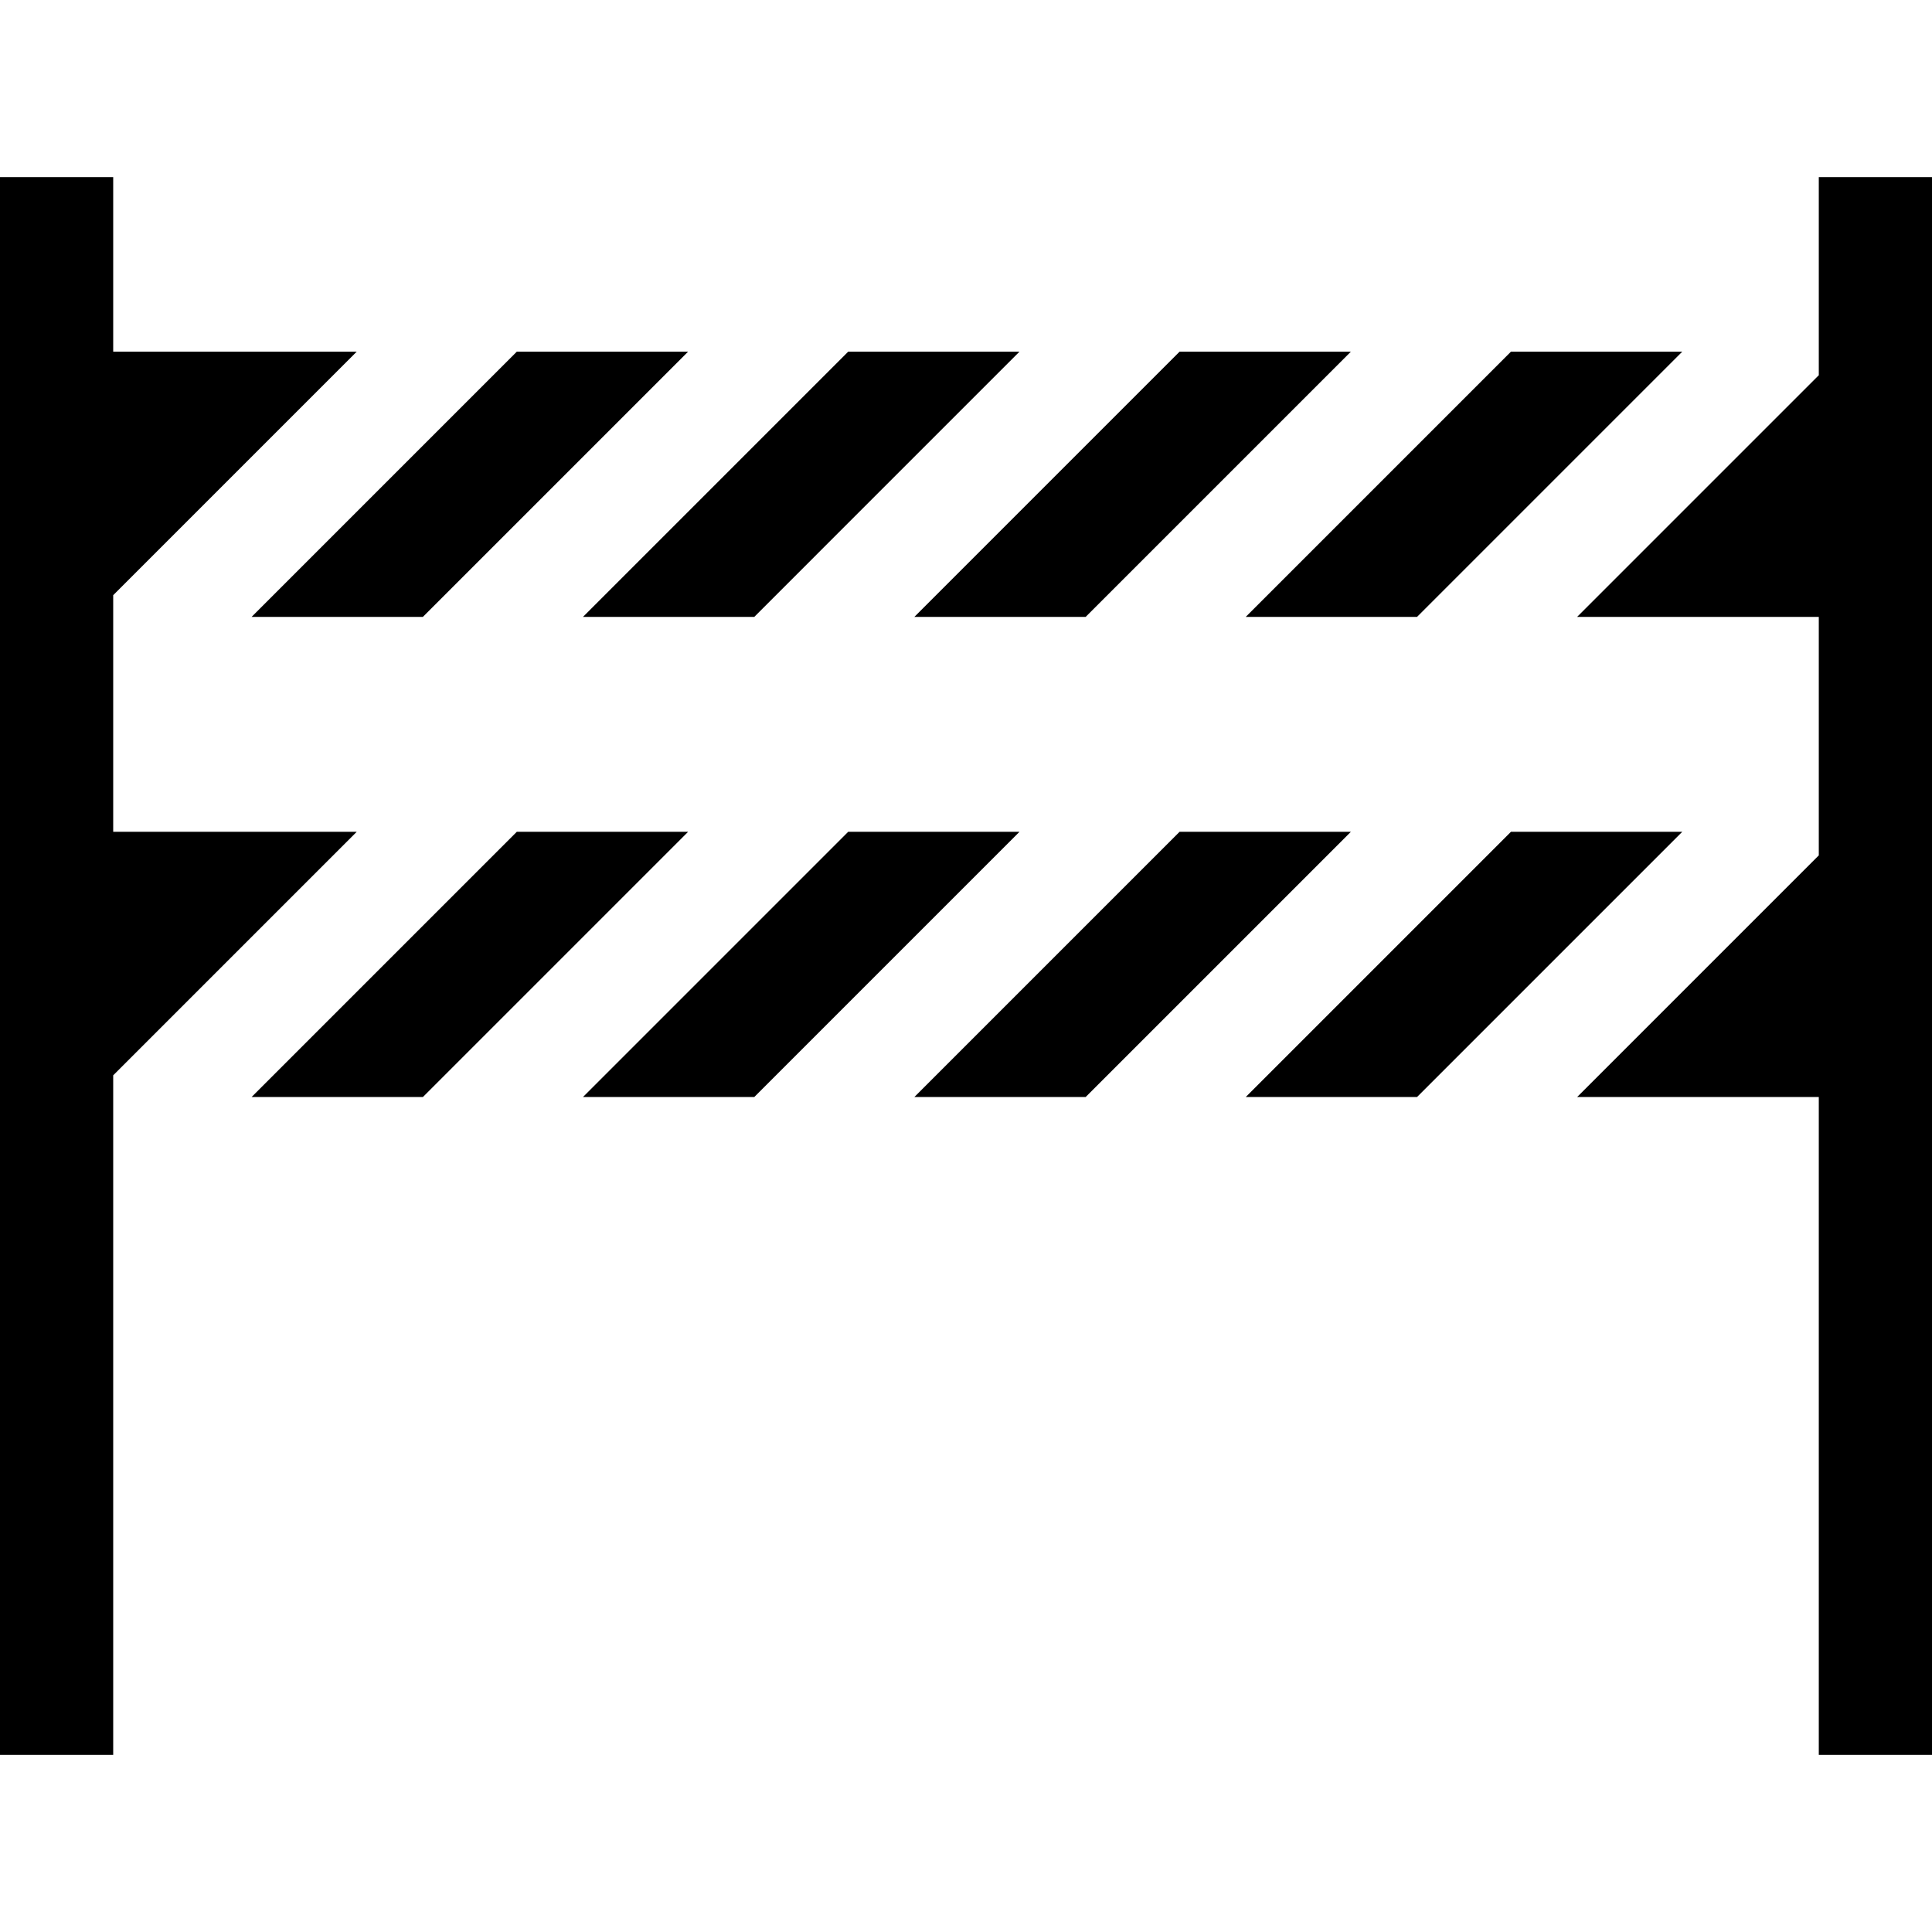 <svg id="Capa_1" enable-background="new 0 0 512 512" height="512" viewBox="0 0 512 512" width="512" xmlns="http://www.w3.org/2000/svg"><g><path d="m136.963 220.433-70.289 70.289h45.395l70.288-70.289z"/><path d="m224.783 220.433-70.288 70.289h45.394l70.288-70.289z"/><path d="m312.603 220.433-70.288 70.289h45.394l70.289-70.289z"/><path d="m400.424 220.433-70.289 70.289h45.395l70.288-70.289z"/><path d="m375.53 163.482 70.288-70.289h-45.394l-70.289 70.289z"/><path d="m199.889 163.482 70.288-70.289h-45.394l-70.288 70.289z"/><path d="m112.069 163.482 70.288-70.289h-45.394l-70.289 70.289z"/><path d="m287.709 163.482 70.289-70.289h-45.395l-70.288 70.289z"/><path d="m30 284.97 64.537-64.537h-64.537v-62.703l64.537-64.537h-64.537v-46.257h-30v418.128h30z"/><path d="m482 46.936v52.501l-64.045 64.045h64.045v63.195l-64.045 64.045h64.045v174.342h30v-418.128z"/></g></svg>
